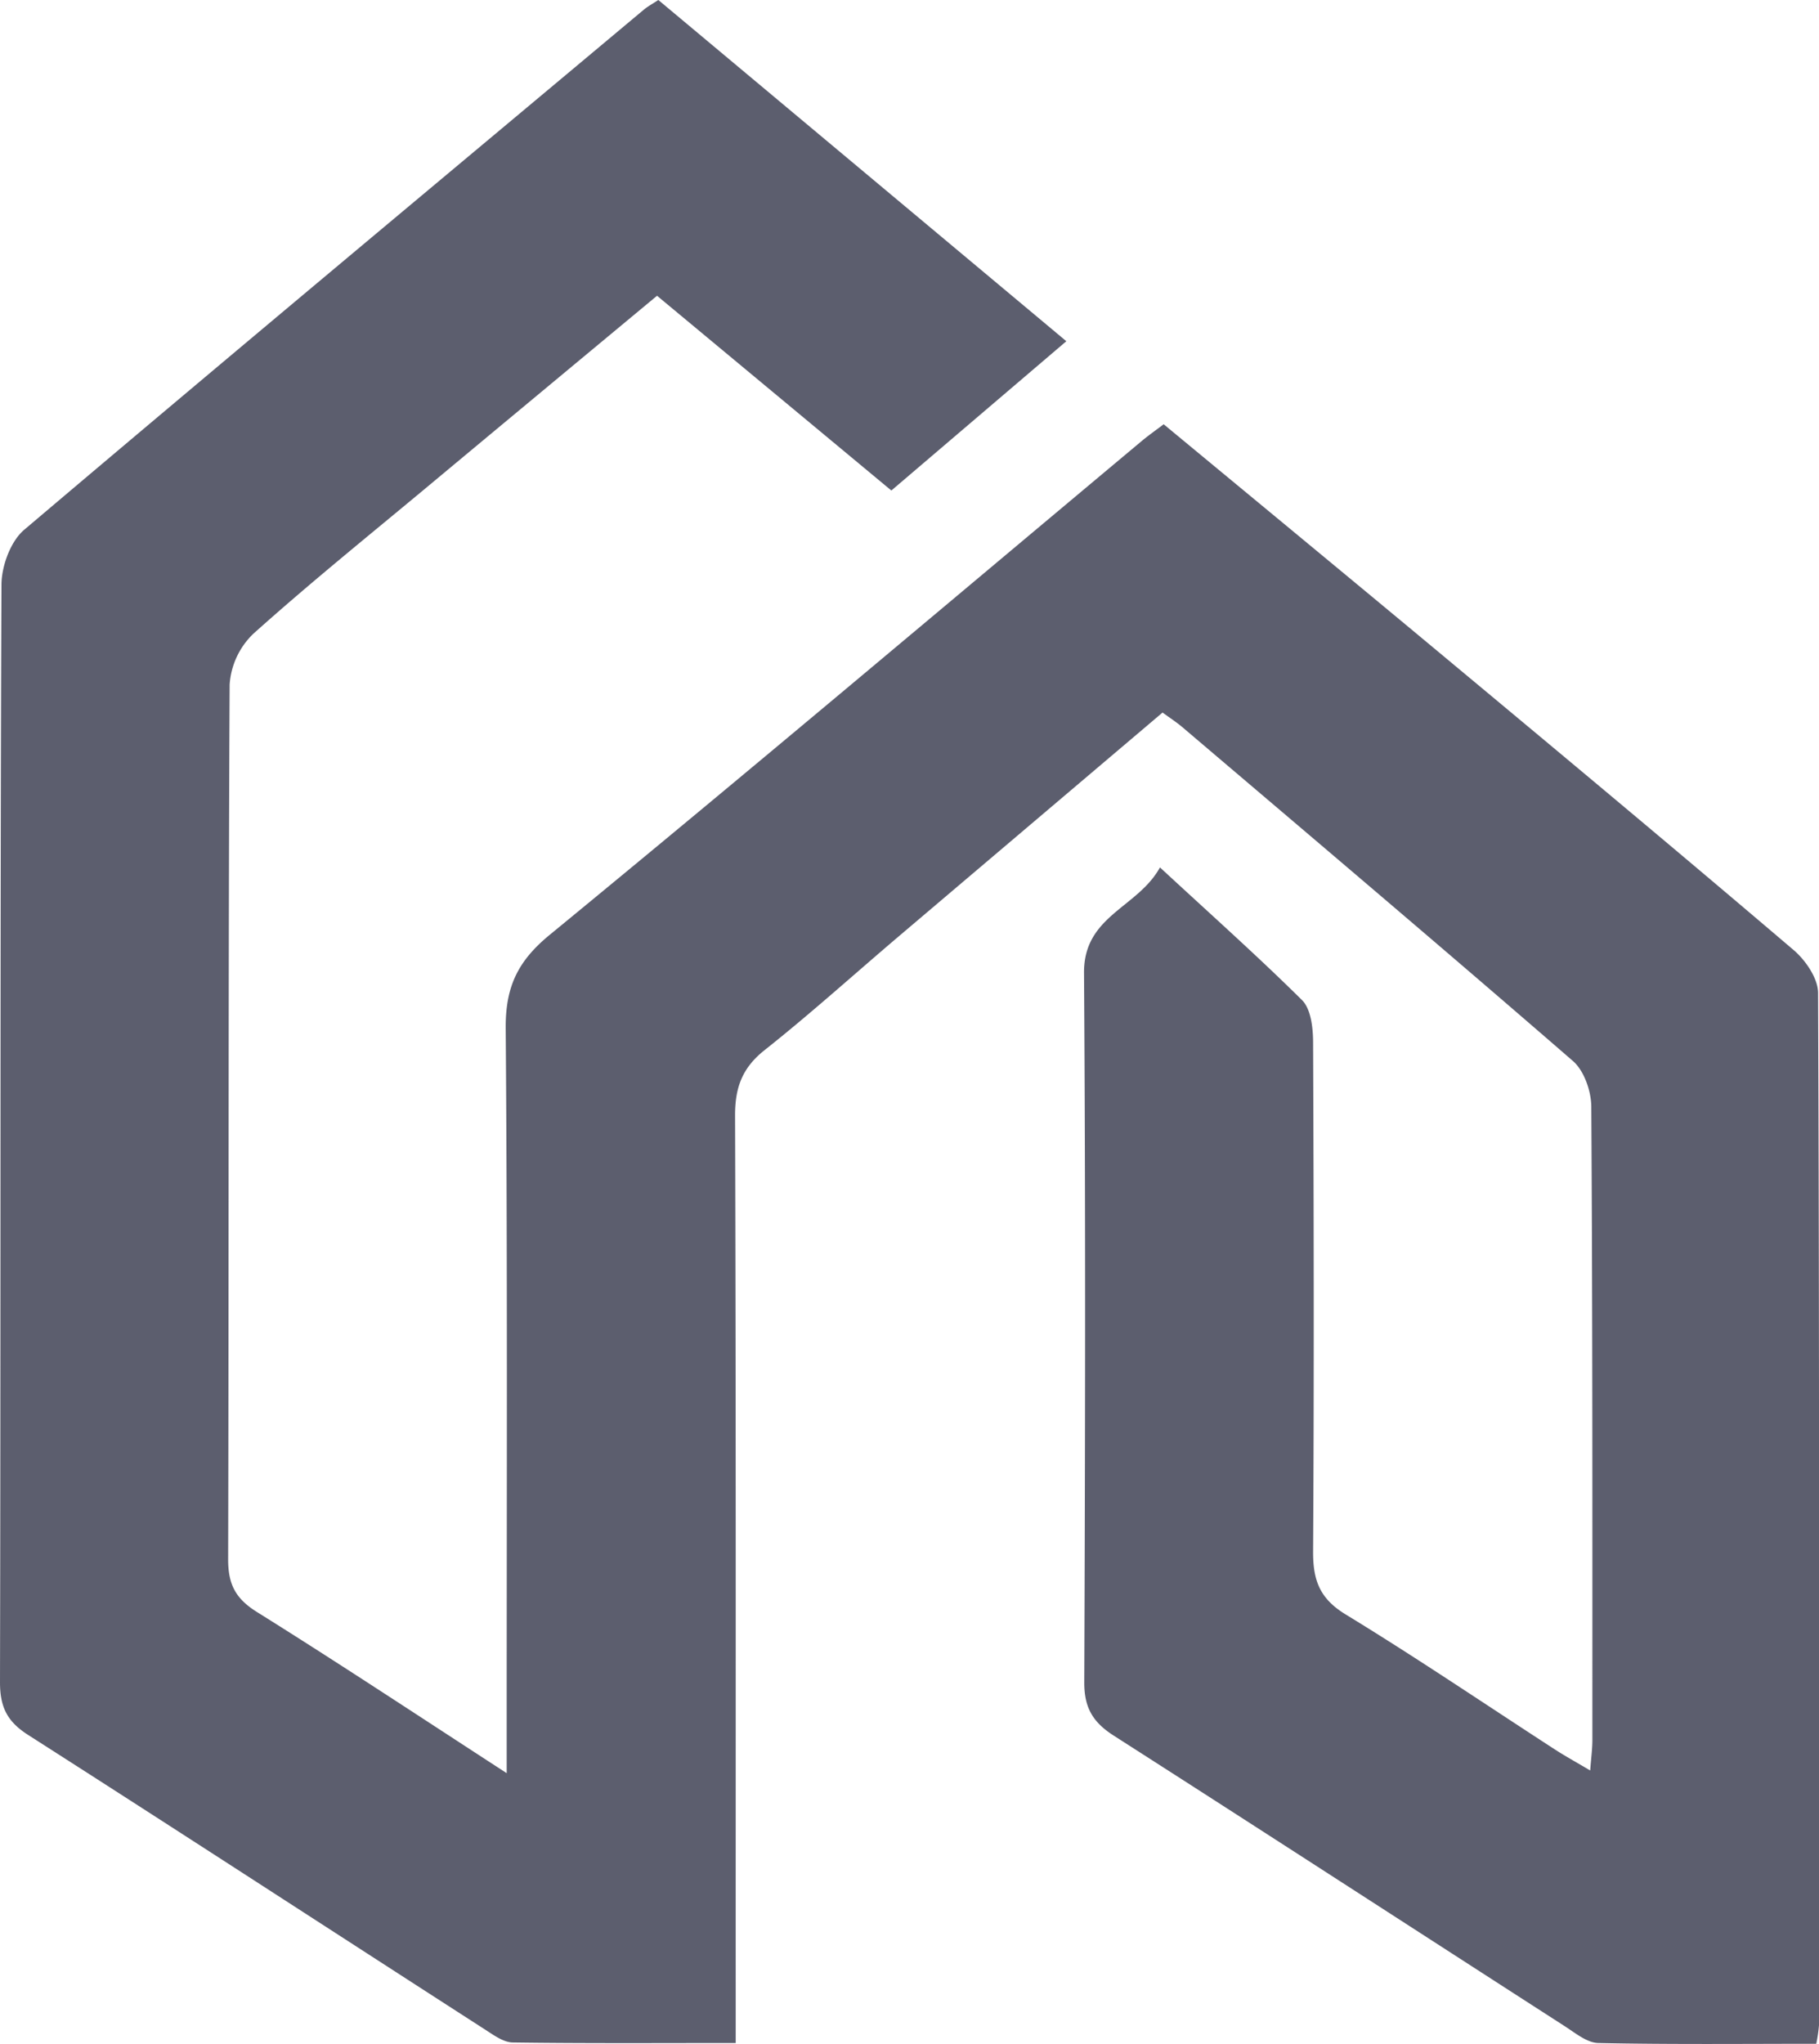 <svg xmlns="http://www.w3.org/2000/svg"  opacity="0.75" viewBox="0 0 373 418.95"><defs><style>.cls-1{fill:#25283d;}</style></defs><title>nata house</title><g id="Camada_2" data-name="Camada 2"><g id="Camada_1-2" data-name="Camada 1"><path class="cls-1" d="M237.86,177.79C248.33,187.48,257.91,196,267,205c1.82,1.82,2.25,5.67,2.26,8.59.14,34.86.21,69.73,0,104.59,0,5.84,1.43,9.53,6.68,12.73,14.53,8.86,28.64,18.43,42.93,27.69,2.09,1.35,4.29,2.56,7.21,4.29.21-2.73.45-4.47.45-6.21,0-43.26.05-86.51-.22-129.76,0-3.21-1.46-7.45-3.77-9.45-26.52-23-53.33-45.68-80.08-68.42-1.18-1-2.49-1.85-4.07-3q-27.13,23-54,45.79c-9.19,7.8-18.14,15.9-27.58,23.38-4.62,3.65-6.09,7.7-6.08,13.43.19,59.25.12,118.49.13,177.74v12.36c-15.92,0-30.8.1-45.67-.11-1.88,0-3.87-1.45-5.59-2.56C68.28,395.92,37.1,375.63,5.76,355.6,1.46,352.86,0,349.88,0,344.81c.17-75,0-149.95.3-224.92,0-3.83,1.86-8.93,4.66-11.3C47.13,72.86,89.61,37.48,132,2c.78-.65,1.69-1.15,3-2l83.66,69.94-35.88,30.6L134.73,60.62c-16,13.29-31.67,26.3-47.32,39.34-11.88,9.89-23.93,19.6-35.43,29.91a15.88,15.88,0,0,0-4.89,10.44c-.3,59.77-.15,119.54-.31,179.3,0,5.05,1.46,8,5.83,10.75,16.63,10.38,33,21.21,51.29,33.08V353.11c0-47.45.17-94.9-.2-142.34-.06-8.37,2.37-13.7,9-19.14,40.71-33.4,80.94-67.38,121.33-101.16,1.39-1.17,2.88-2.21,4.59-3.51,20.06,16.6,40.05,33.08,59.95,49.66,23.16,19.28,46.3,38.58,69.24,58.12,2.45,2.09,5,5.82,5,8.79.28,70.52.21,141,.19,211.55a32.45,32.45,0,0,1-.56,3.83c-15,0-29.83.16-44.7-.16-2.32-.05-4.72-2.06-6.9-3.46-30.84-19.85-61.61-39.8-92.5-59.57-4.16-2.67-6-5.62-6-10.78.18-48.49.28-97-.05-145.49C222.18,187.66,233.28,186.12,237.86,177.79Z"/></g></g></svg>
